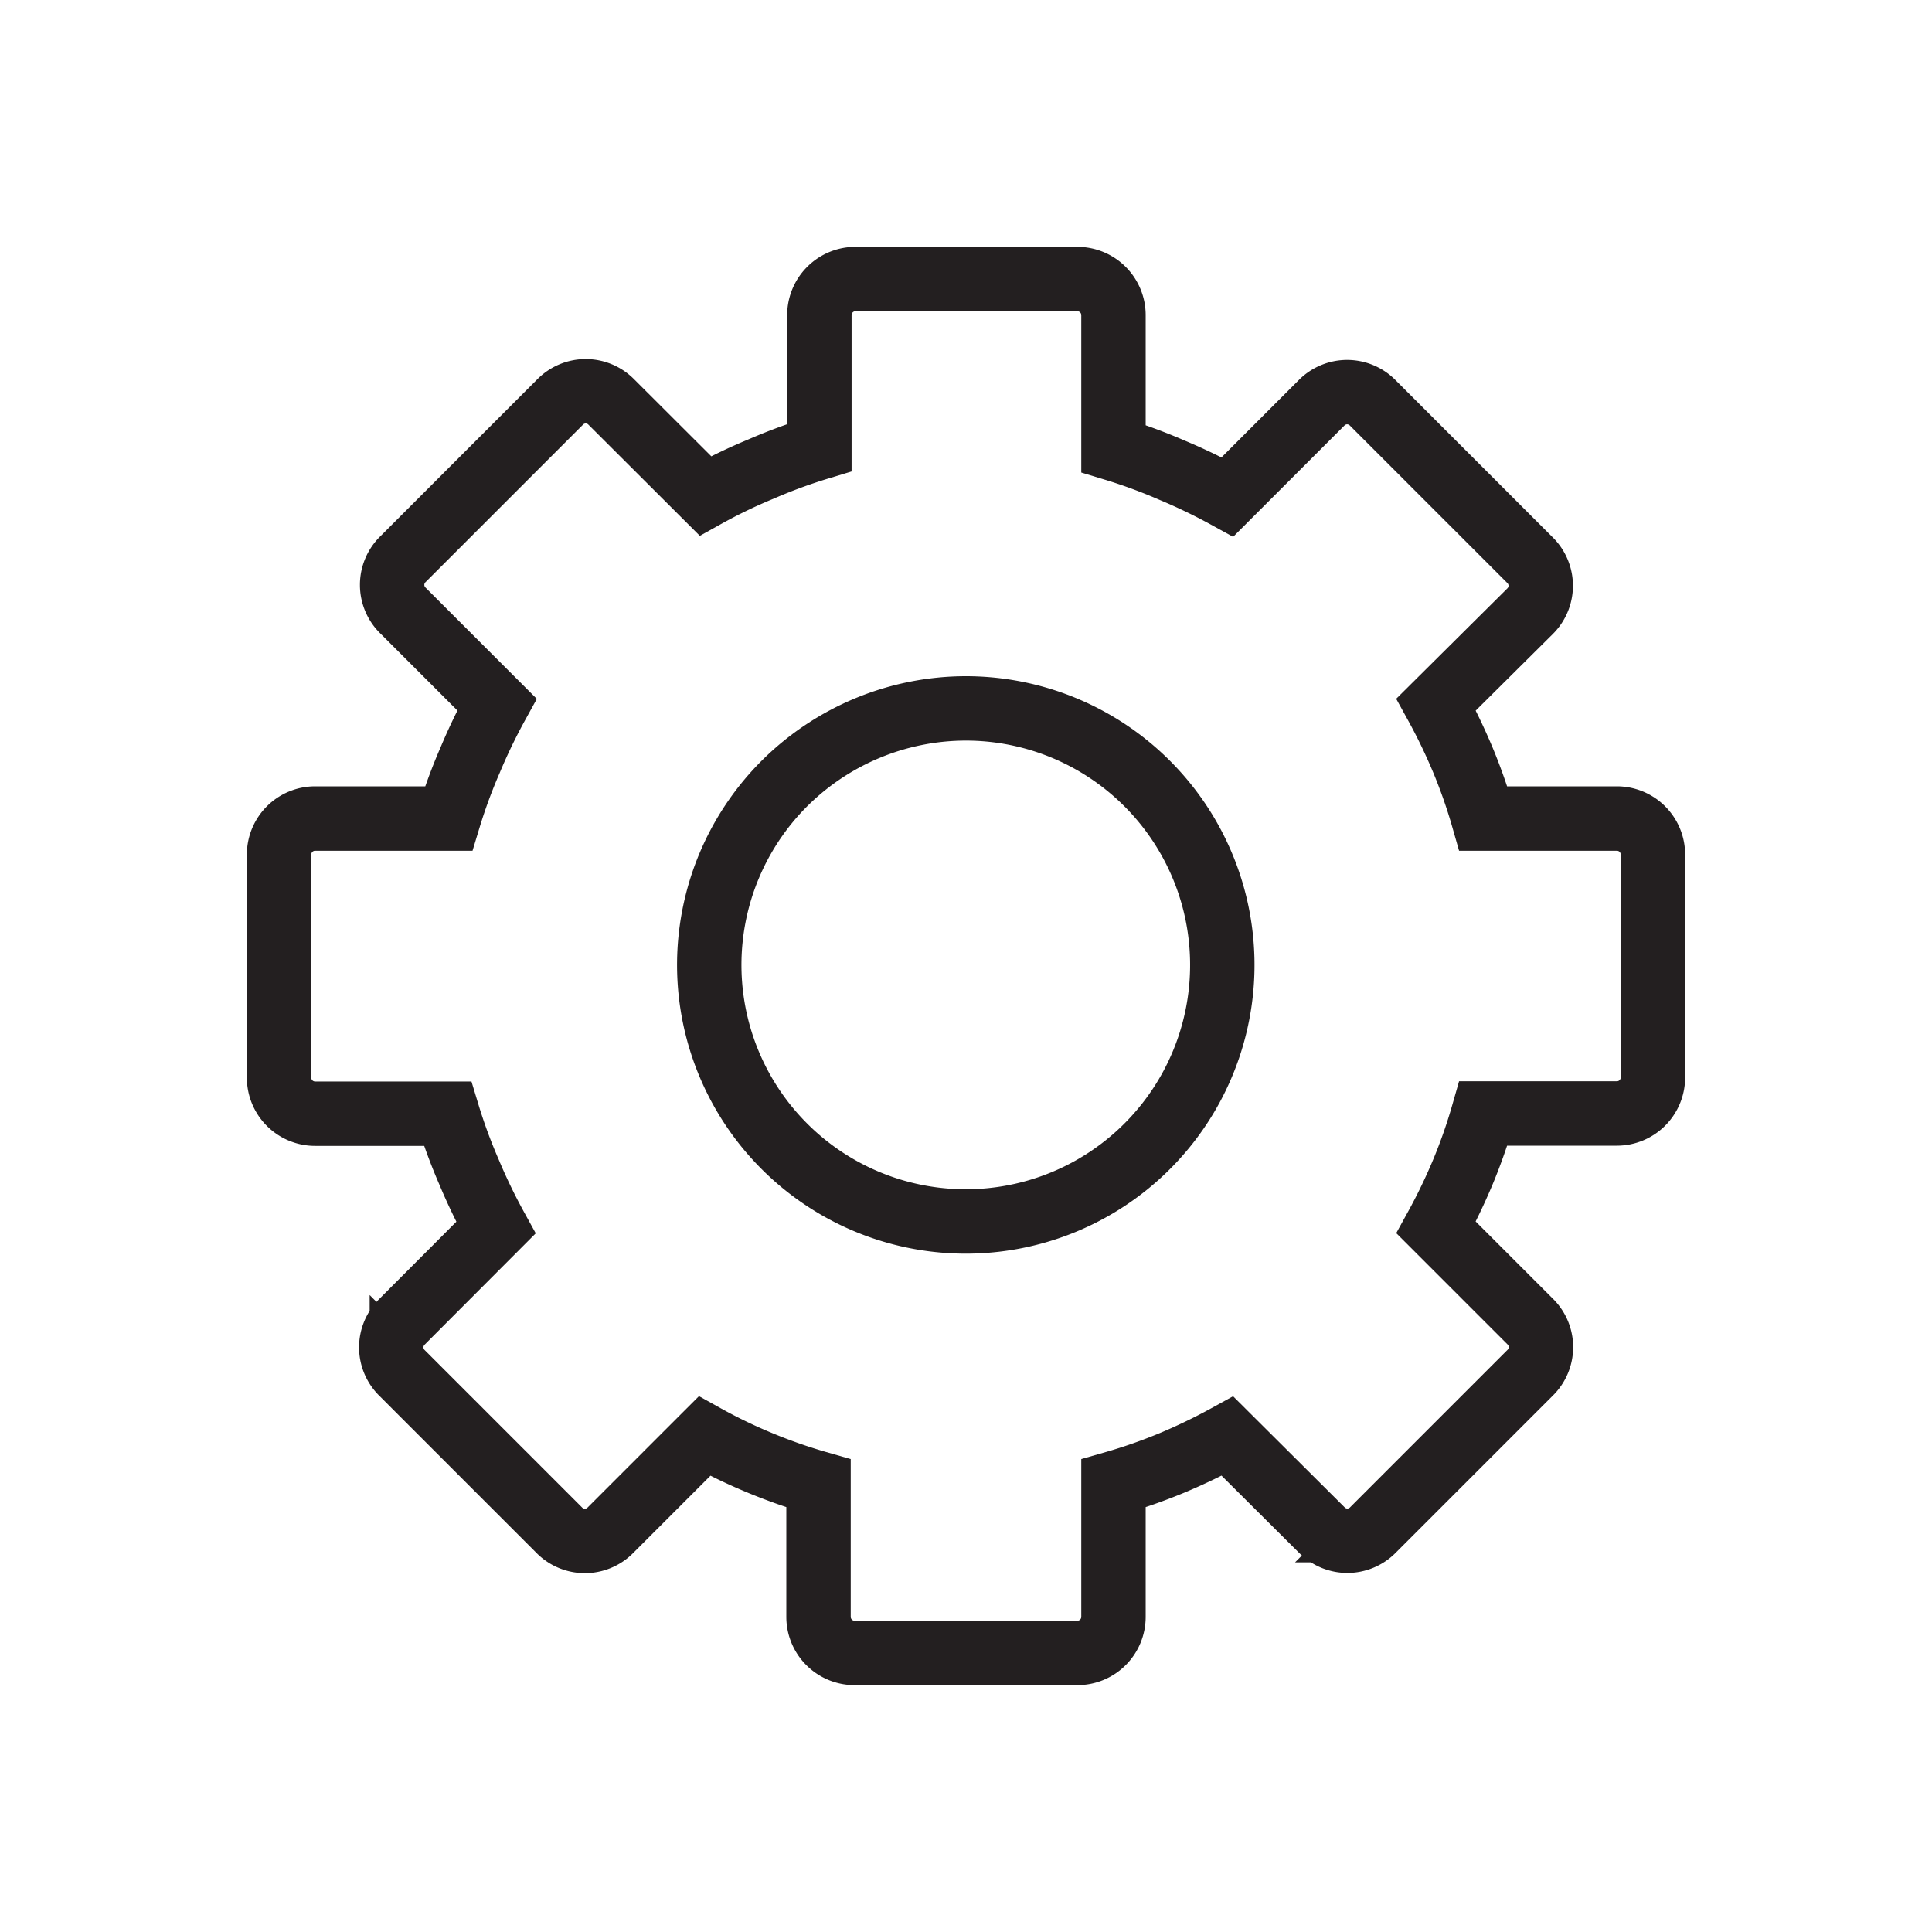 <svg id="Слой_1" data-name="Слой 1" xmlns="http://www.w3.org/2000/svg" viewBox="0 0 90 90"><defs><style>.cls-1{fill:none;stroke:#231f20;stroke-miterlimit:10;stroke-width:3px;}</style></defs><title>settings</title><path class="cls-1" d="M51.87,20.9a25,25,0,0,1,2.72,1,26.84,26.84,0,0,1,2.59,1.25l4.39-4.39h0a1.67,1.67,0,0,1,2.37,0h0l7.34,7.34h0a1.67,1.67,0,0,1,0,2.37h0L66.9,32.82a26.84,26.84,0,0,1,1.25,2.59,25,25,0,0,1,.95,2.72h6.21A1.68,1.68,0,0,1,77,39.8V50.2a1.68,1.68,0,0,1-1.68,1.67H69.1a25,25,0,0,1-.95,2.72,26.84,26.84,0,0,1-1.25,2.59l4.39,4.39h0a1.67,1.67,0,0,1,0,2.37h0l-7.34,7.34h0a1.67,1.67,0,0,1-2.37,0h0L57.18,66.9a26.84,26.84,0,0,1-2.59,1.25,25,25,0,0,1-2.72.95v6.21A1.68,1.68,0,0,1,50.2,77H39.8a1.68,1.68,0,0,1-1.67-1.68V69.1a25,25,0,0,1-2.72-.95,24.68,24.68,0,0,1-2.59-1.25l-4.39,4.39h0a1.67,1.67,0,0,1-2.37,0h0l-7.34-7.34h0a1.67,1.67,0,0,1,0-2.37h0l4.38-4.39a26.84,26.84,0,0,1-1.25-2.59,25,25,0,0,1-1-2.72H14.69A1.68,1.68,0,0,1,13,50.2V39.8a1.68,1.68,0,0,1,1.68-1.67H20.9a25,25,0,0,1,1-2.72,26.84,26.84,0,0,1,1.25-2.59l-4.39-4.39h0a1.67,1.67,0,0,1,0-2.37h0l7.34-7.34h0a1.67,1.67,0,0,1,2.37,0h0l4.39,4.38a24.68,24.68,0,0,1,2.59-1.25,25,25,0,0,1,2.72-1V14.69A1.68,1.68,0,0,1,39.8,13H50.2a1.68,1.68,0,0,1,1.67,1.68V20.9Z"/><path class="cls-1" d="M45,33a11.95,11.95,0,1,1-8.46,3.5A12,12,0,0,1,45,33Z"/></svg>